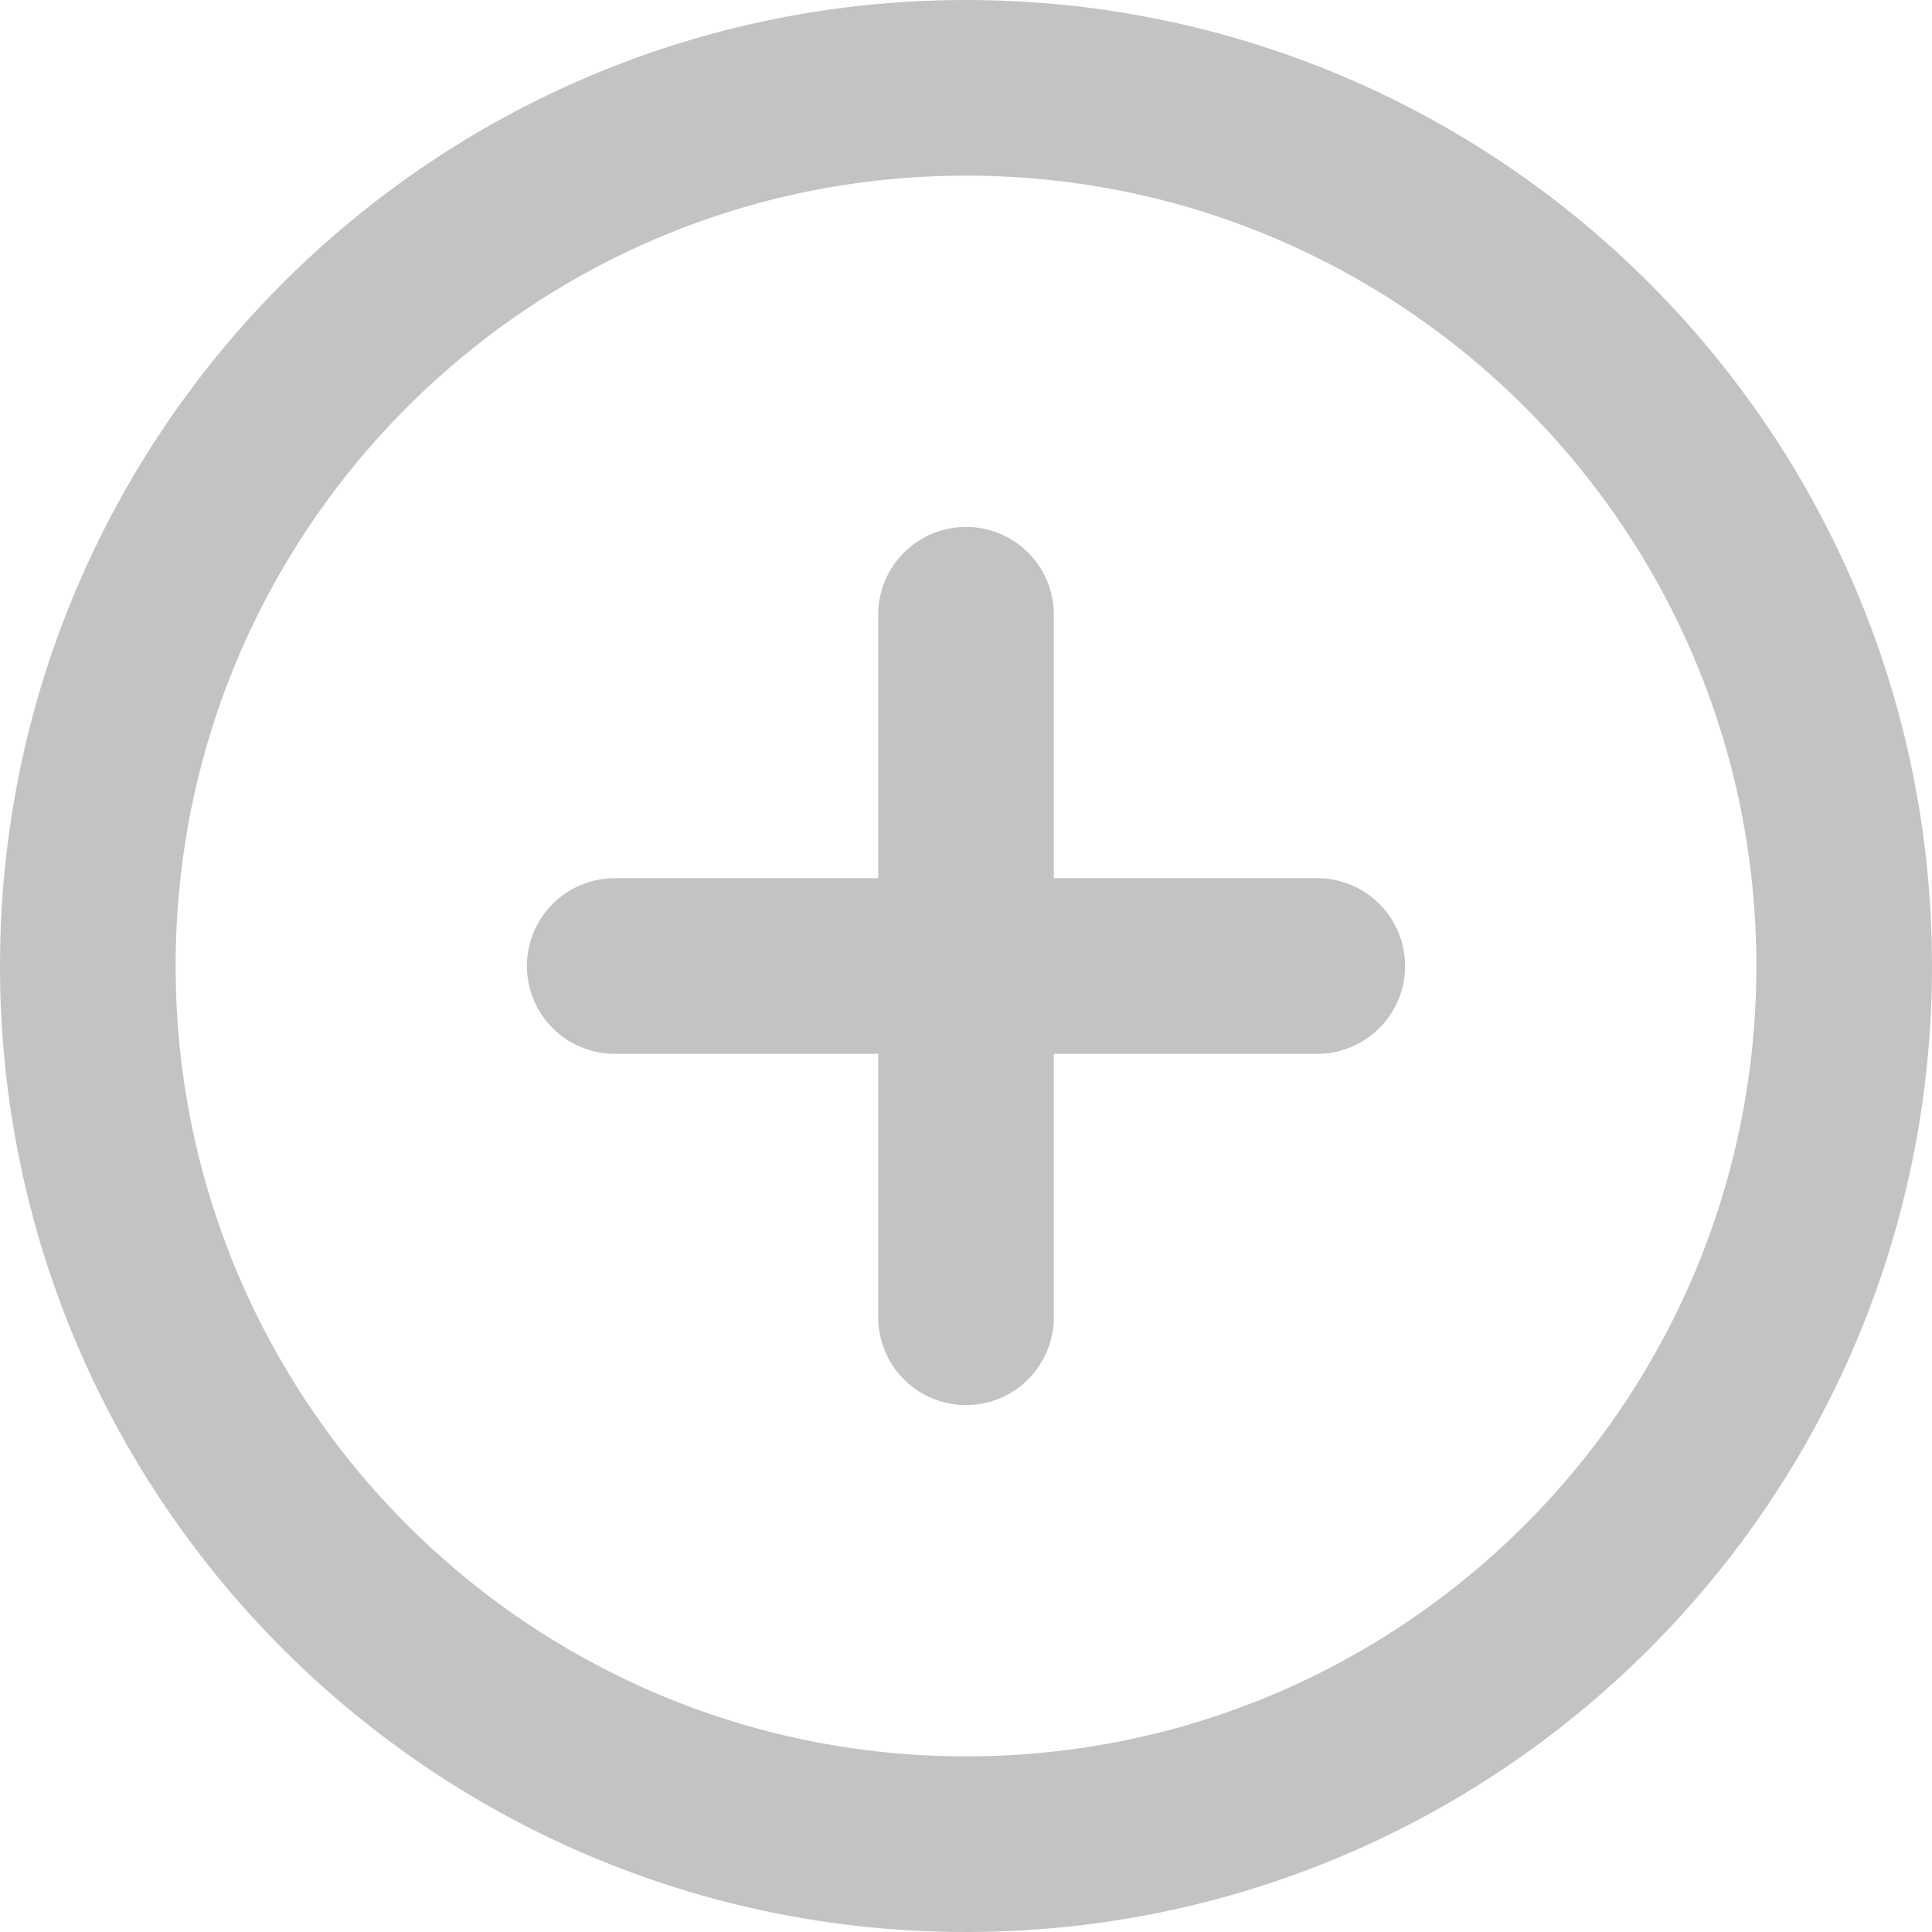 <svg width="22" height="22" viewBox="0 0 22 22" fill="none" xmlns="http://www.w3.org/2000/svg">
<path d="M11 21C16.523 21 21 16.523 21 11C21 5.477 16.523 1 11 1C5.477 1 1 5.477 1 11C1 16.523 5.477 21 11 21Z" stroke="#C3C3C3" stroke-width="2" stroke-linecap="round" stroke-linejoin="round"/>
<path d="M11 7V15" stroke="#C3C3C3" stroke-width="2" stroke-linecap="round" stroke-linejoin="round"/>
<path d="M7 11H15" stroke="#C3C3C3" stroke-width="2" stroke-linecap="round" stroke-linejoin="round"/>
</svg>
